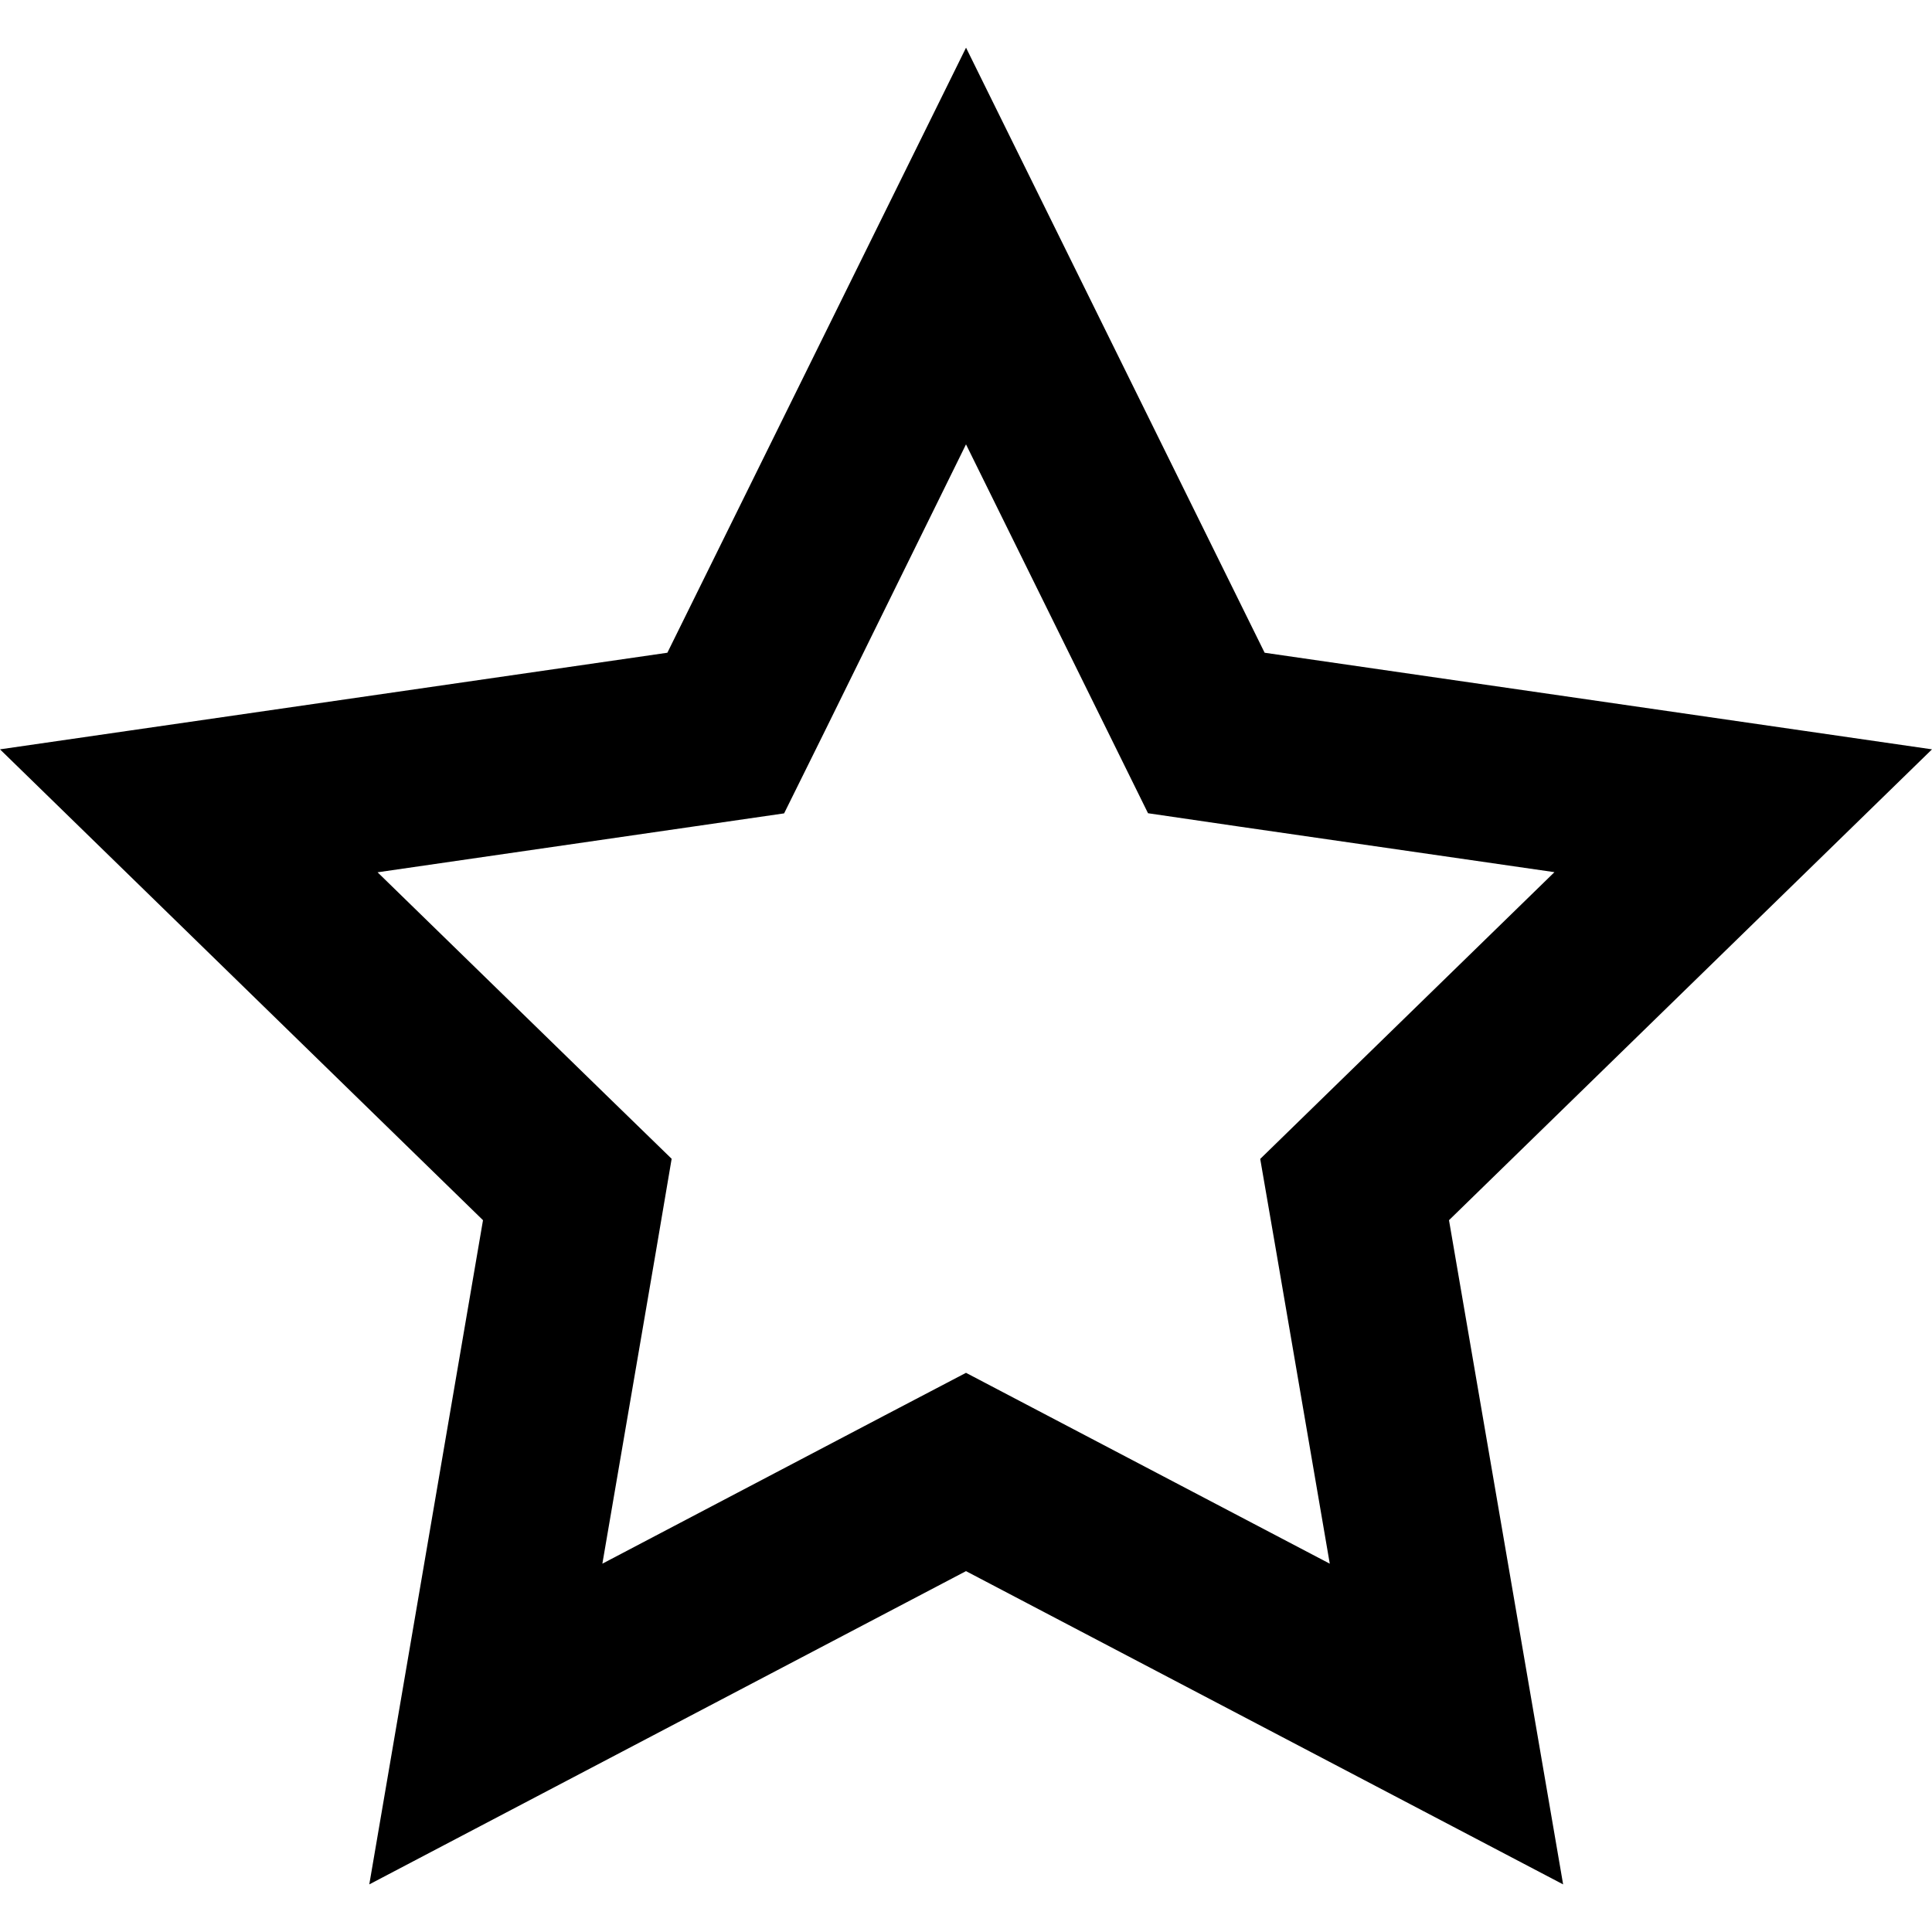 <svg
	viewBox="0 0 14 14"
	width="14"
	height="14"
	fill="currentColor"
>
	<path
		d="M7 3.22l1.023 2.073.296.6.663.097 2.282.33-1.652 1.61-.48.468.114.66.39 2.273-2.045-1.073L7 9.948l-.592.31-2.043 1.073.39-2.274.112-.66-.479-.466-1.652-1.61L5.02 5.99l.662-.096.297-.6L7 3.22zM7 .346L4.836 4.73 0 5.43l3.5 3.412-.824 4.813L7 11.385l4.327 2.27-.827-4.813L14 5.43l-4.836-.7L7 .345z"
		fill="#currentColor"
		fill-opacity=".5"
	/>
</svg>
